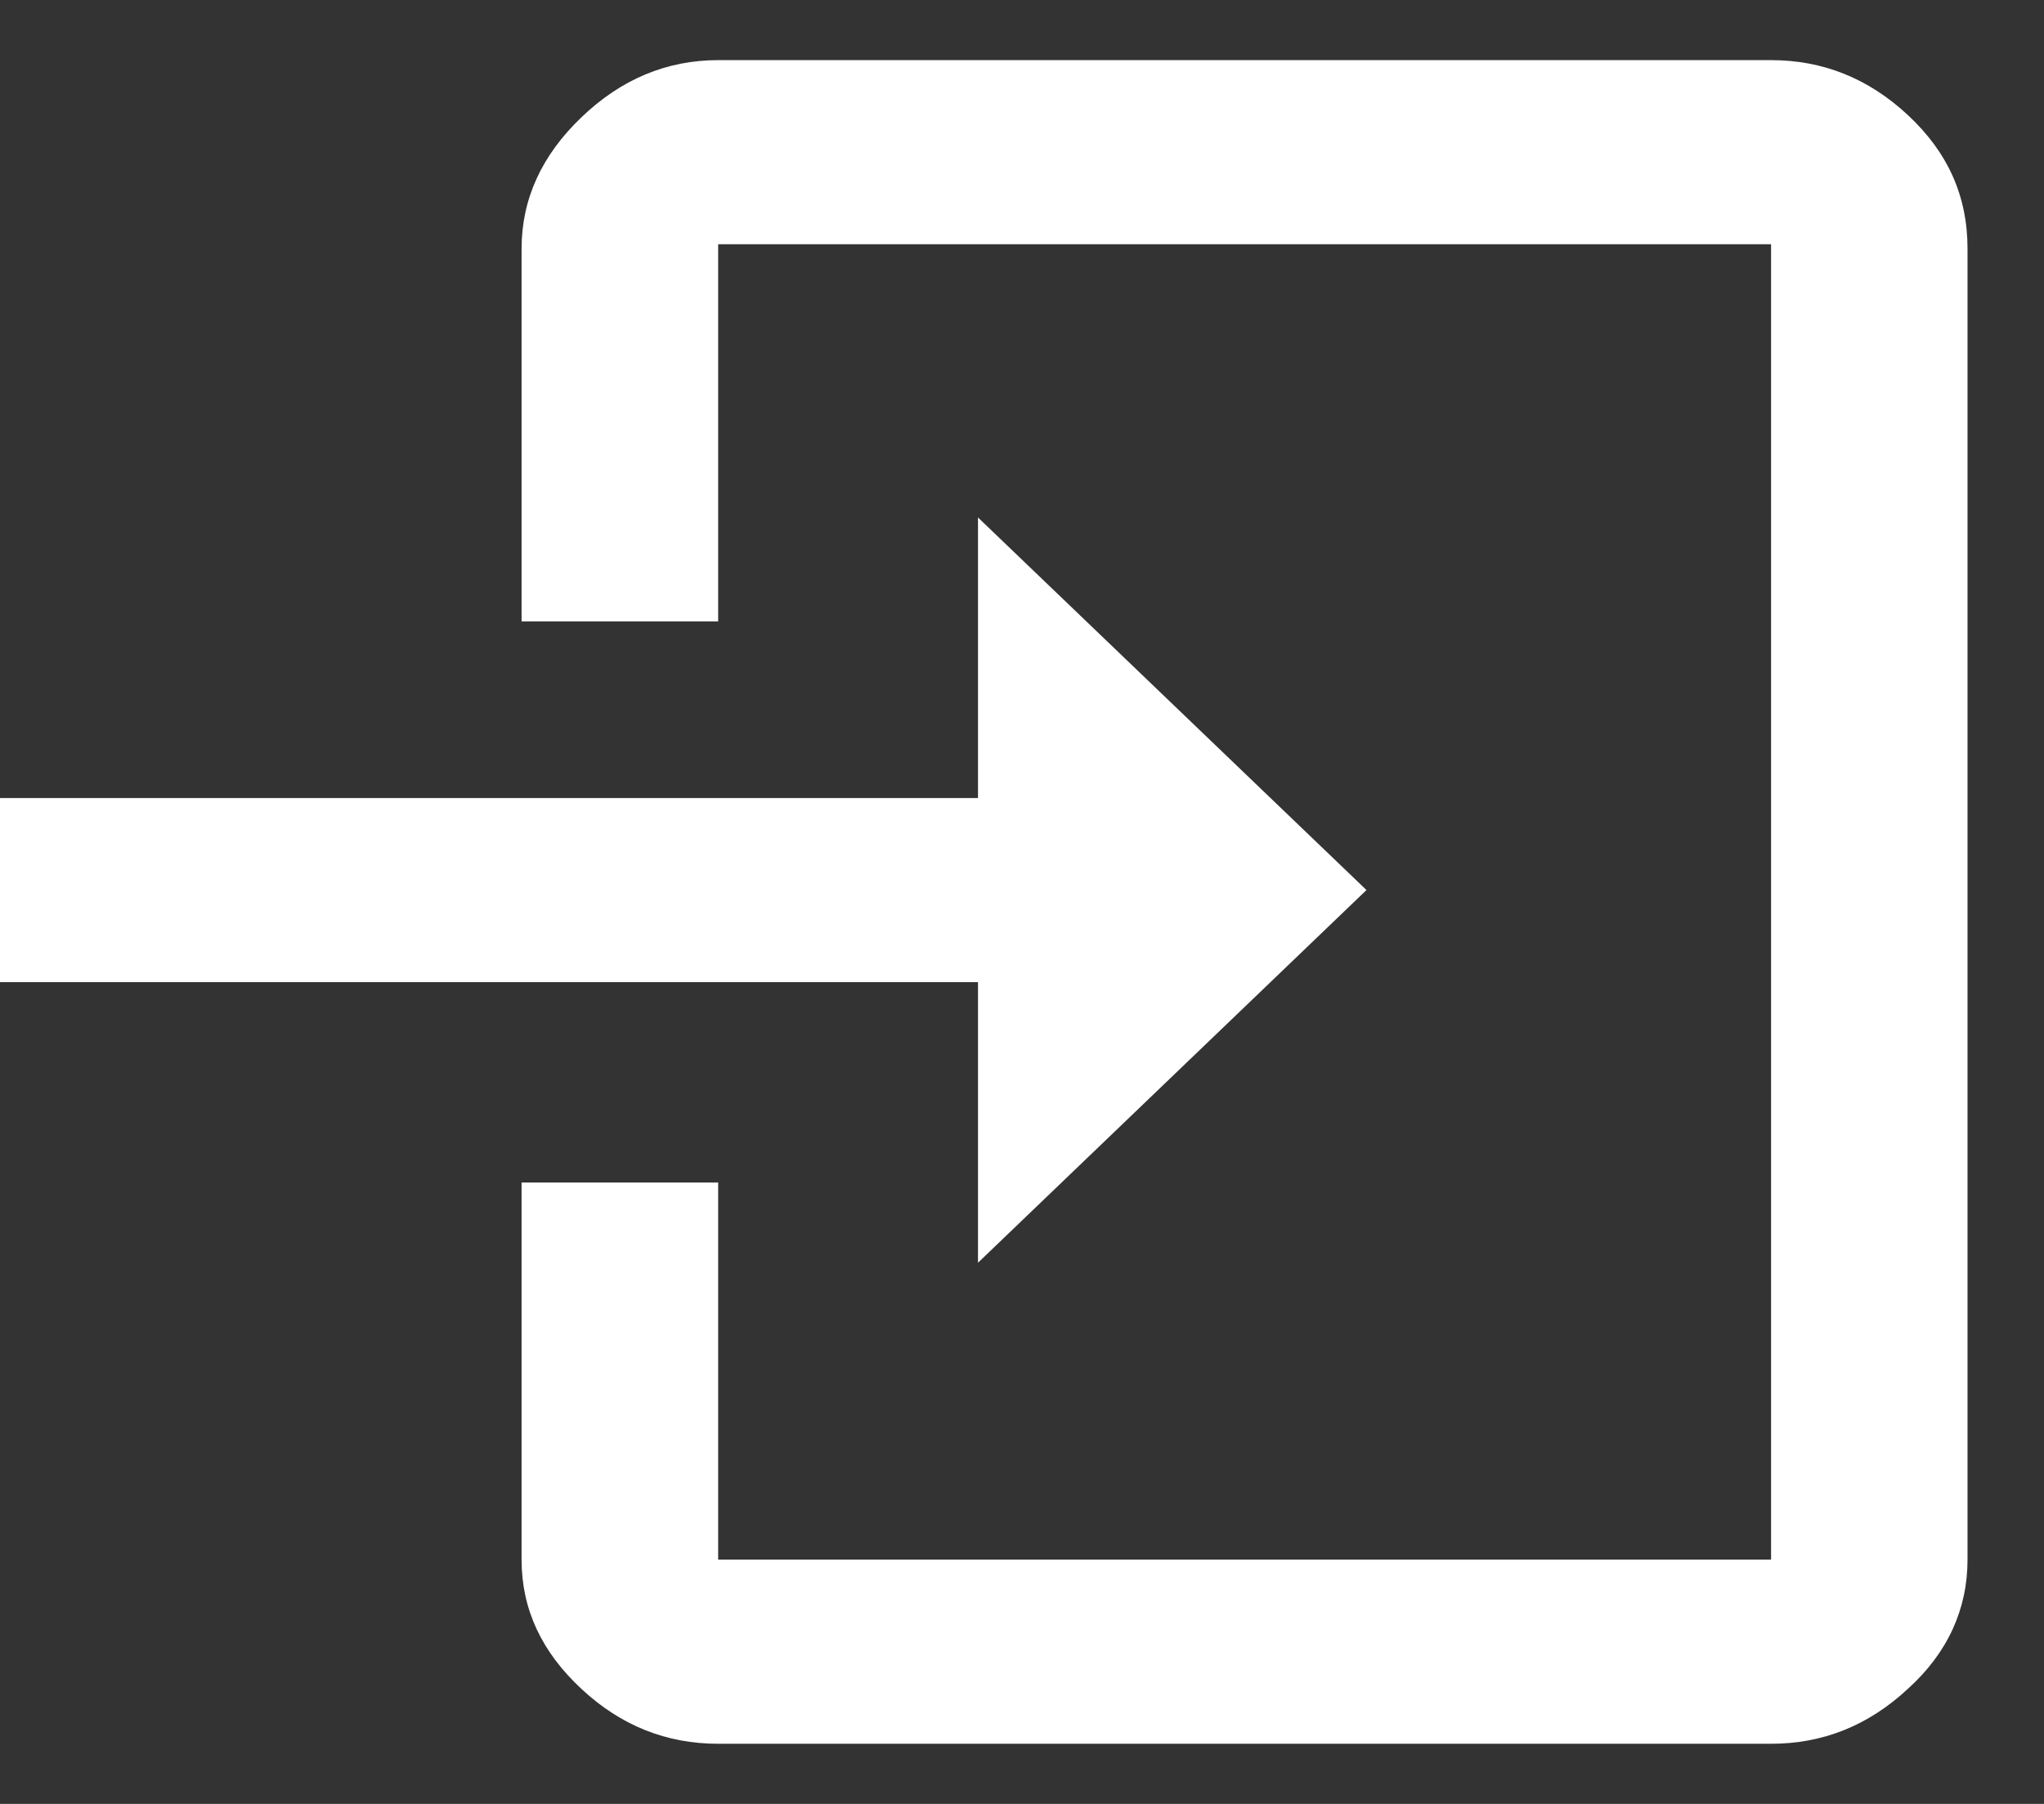 <svg xmlns="http://www.w3.org/2000/svg" width="17" height="15" viewBox="0 0 17 15" fill="none">
  <rect x="0" y="0" width="17" height="15" fill="#333333" stroke="none"/>
  <path fill-rule="evenodd" clip-rule="evenodd" d="M15.868 0.957C15.537 0.649 15.158 0.5 14.73 0.5L5.973 0.5C5.545 0.5 5.165 0.659 4.835 0.976C4.504 1.293 4.338 1.657 4.338 2.068L4.338 5.167L5.973 5.167L5.973 2.031L14.73 2.031L14.73 12.969L5.973 12.969L5.973 9.833L4.338 9.833L4.338 12.969C4.338 13.38 4.504 13.735 4.835 14.043C5.165 14.351 5.545 14.5 5.973 14.5L14.73 14.5C15.158 14.5 15.537 14.351 15.868 14.043C16.199 13.744 16.364 13.38 16.364 12.969L16.364 2.068C16.364 1.629 16.199 1.265 15.868 0.957ZM8.134 8.167L8.134 10.5L11.365 7.401L8.134 4.303L8.134 6.636L6.87487e-07 6.636L5.53672e-07 8.167L8.134 8.167Z" fill="white"/>
</svg>